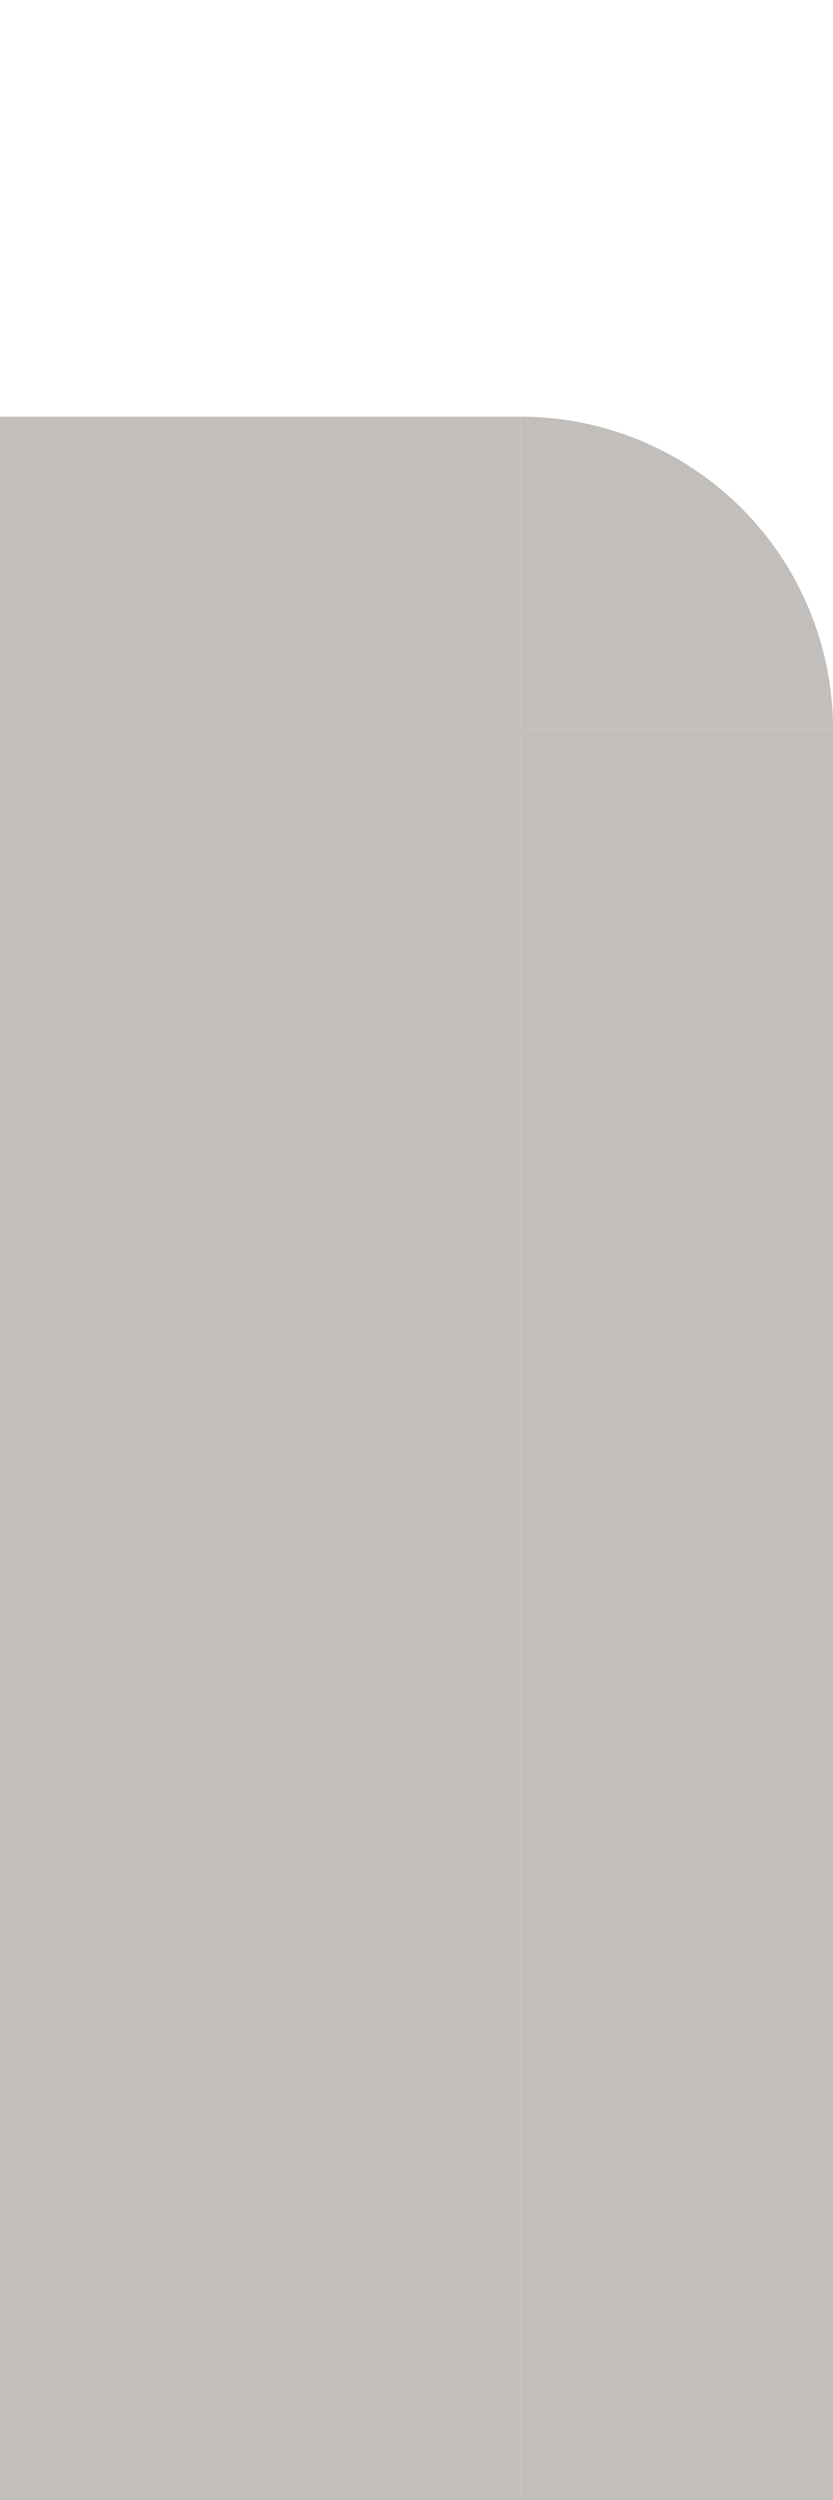 <?xml version="1.0" encoding="UTF-8" standalone="no"?>
<!-- Created with Inkscape (http://www.inkscape.org/) -->

<svg
   width="20mm"
   height="60mm"
   viewBox="0 0 20 60"
   version="1.1"
   id="svg1"
   sodipodi:docname="bordure-p1-beton-left.svg"
   inkscape:version="1.4.2 (ebf0e940d0, 2025-05-08)"
   xmlns:inkscape="http://www.inkscape.org/namespaces/inkscape"
   xmlns:sodipodi="http://sodipodi.sourceforge.net/DTD/sodipodi-0.dtd"
   xmlns="http://www.w3.org/2000/svg"
   xmlns:svg="http://www.w3.org/2000/svg">
  <sodipodi:namedview
     id="namedview1"
     pagecolor="#ffffff"
     bordercolor="#000000"
     borderopacity="0.25"
     inkscape:showpageshadow="2"
     inkscape:pageopacity="0.0"
     inkscape:pagecheckerboard="0"
     inkscape:deskcolor="#d1d1d1"
     inkscape:document-units="mm"
     inkscape:zoom="3.0008174"
     inkscape:cx="130.7977"
     inkscape:cy="124.46609"
     inkscape:window-width="1876"
     inkscape:window-height="1006"
     inkscape:window-x="0"
     inkscape:window-y="0"
     inkscape:window-maximized="1"
     inkscape:current-layer="svg1" />
  <defs
     id="defs1" />
  <rect
     style="fill:#c1bebb;fill-opacity:1;fill-rule:nonzero;stroke:none;stroke-width:0.326;stroke-dasharray:none;stroke-opacity:1"
     id="rect7"
     width="12.5"
     height="50"
     x="0"
     y="10" />
  <rect
     style="fill:#c1bebb;fill-opacity:1;fill-rule:nonzero;stroke:none;stroke-width:0.544;stroke-dasharray:none;stroke-opacity:1"
     id="rect8"
     width="7.5"
     height="42.5"
     x="12.5"
     y="17.5" />
  <path
     style="fill:#c1bebb;fill-opacity:1;stroke-width:0.132"
     id="path1"
     sodipodi:type="arc"
     sodipodi:cx="12.500002"
     sodipodi:cy="17.500002"
     sodipodi:rx="7.5"
     sodipodi:ry="7.5"
     sodipodi:start="4.712389"
     sodipodi:end="0"
     sodipodi:arc-type="slice"
     d="m 12.5,10 a 7.5,7.5 0 0 1 7.5,7.5 h -7.5 z" />
</svg>
